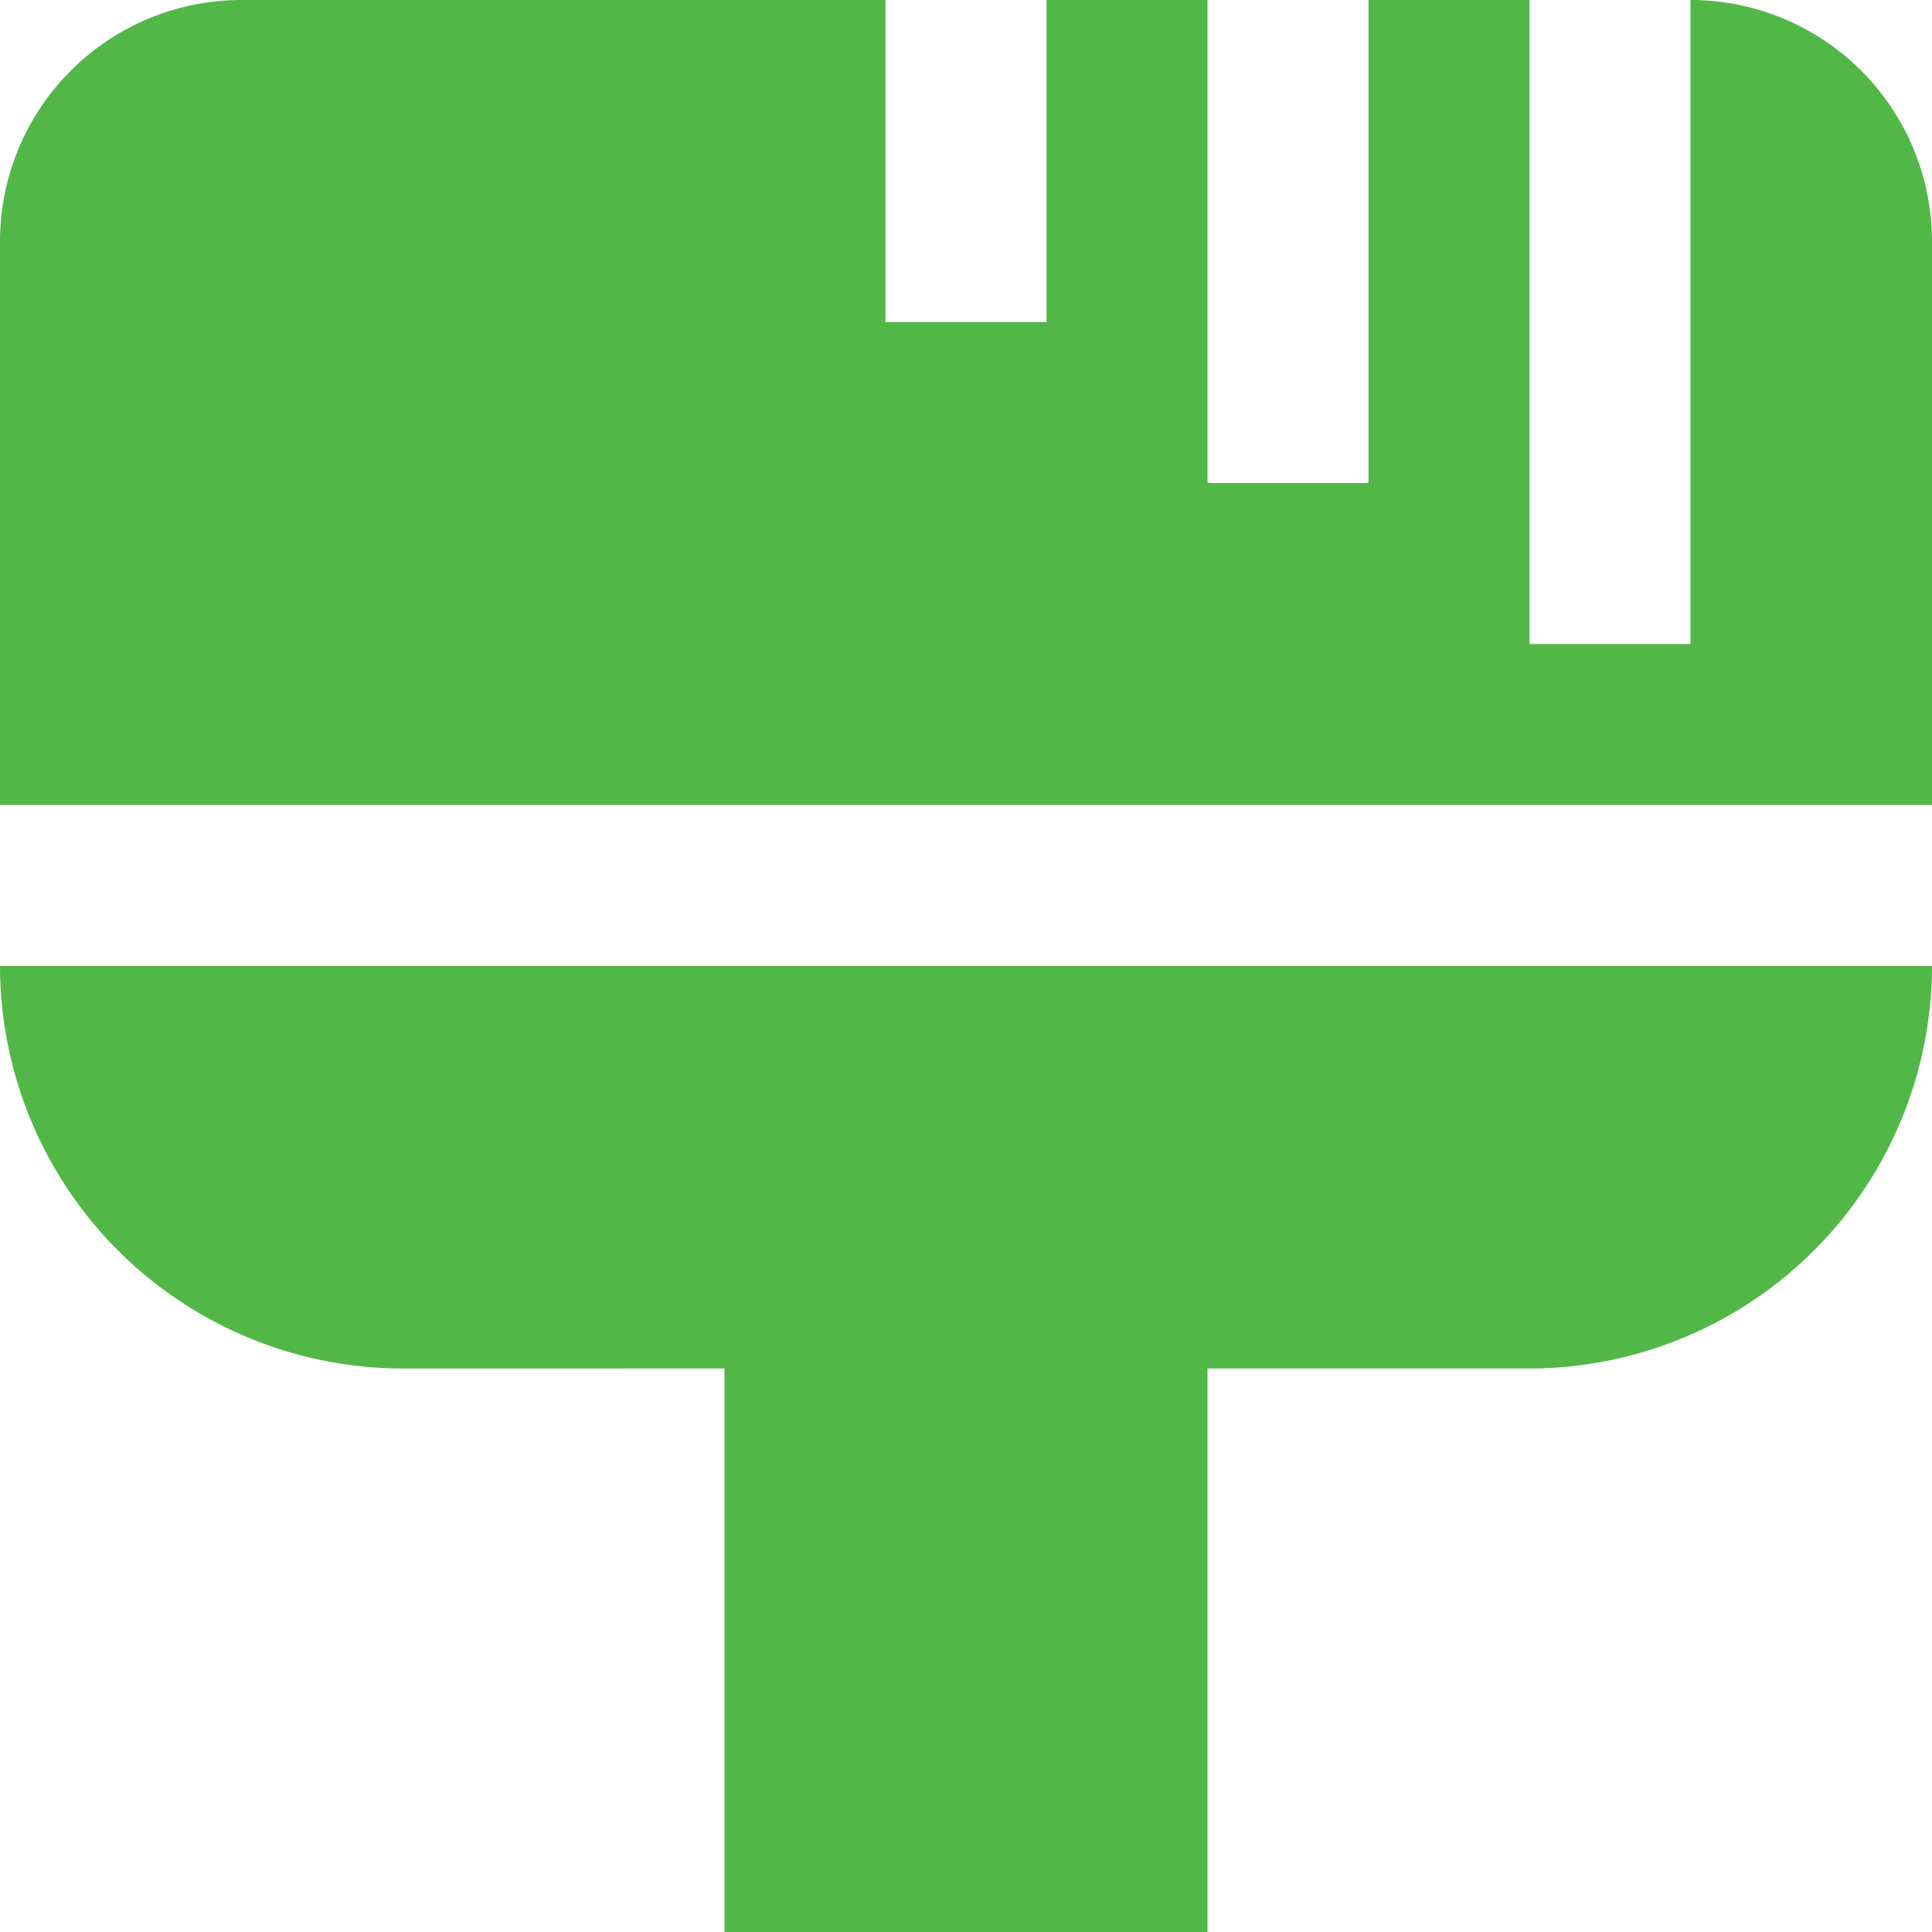 <svg id="Layer_1" data-name="Layer 1" xmlns="http://www.w3.org/2000/svg" viewBox="0 0 24 24"><defs><style>.cls-1{fill:#51B848;}</style></defs><path class="cls-1"  d="M0,10V3A3,3,0,0,1,3,0h8V4h2V0h2V6h2V0h2V8h2V0h0a3,3,0,0,1,3,3v7Zm5,7H9v7h6V17h4a5.006,5.006,0,0,0,5-5H0A5.006,5.006,0,0,0,5,17Z"/></svg>